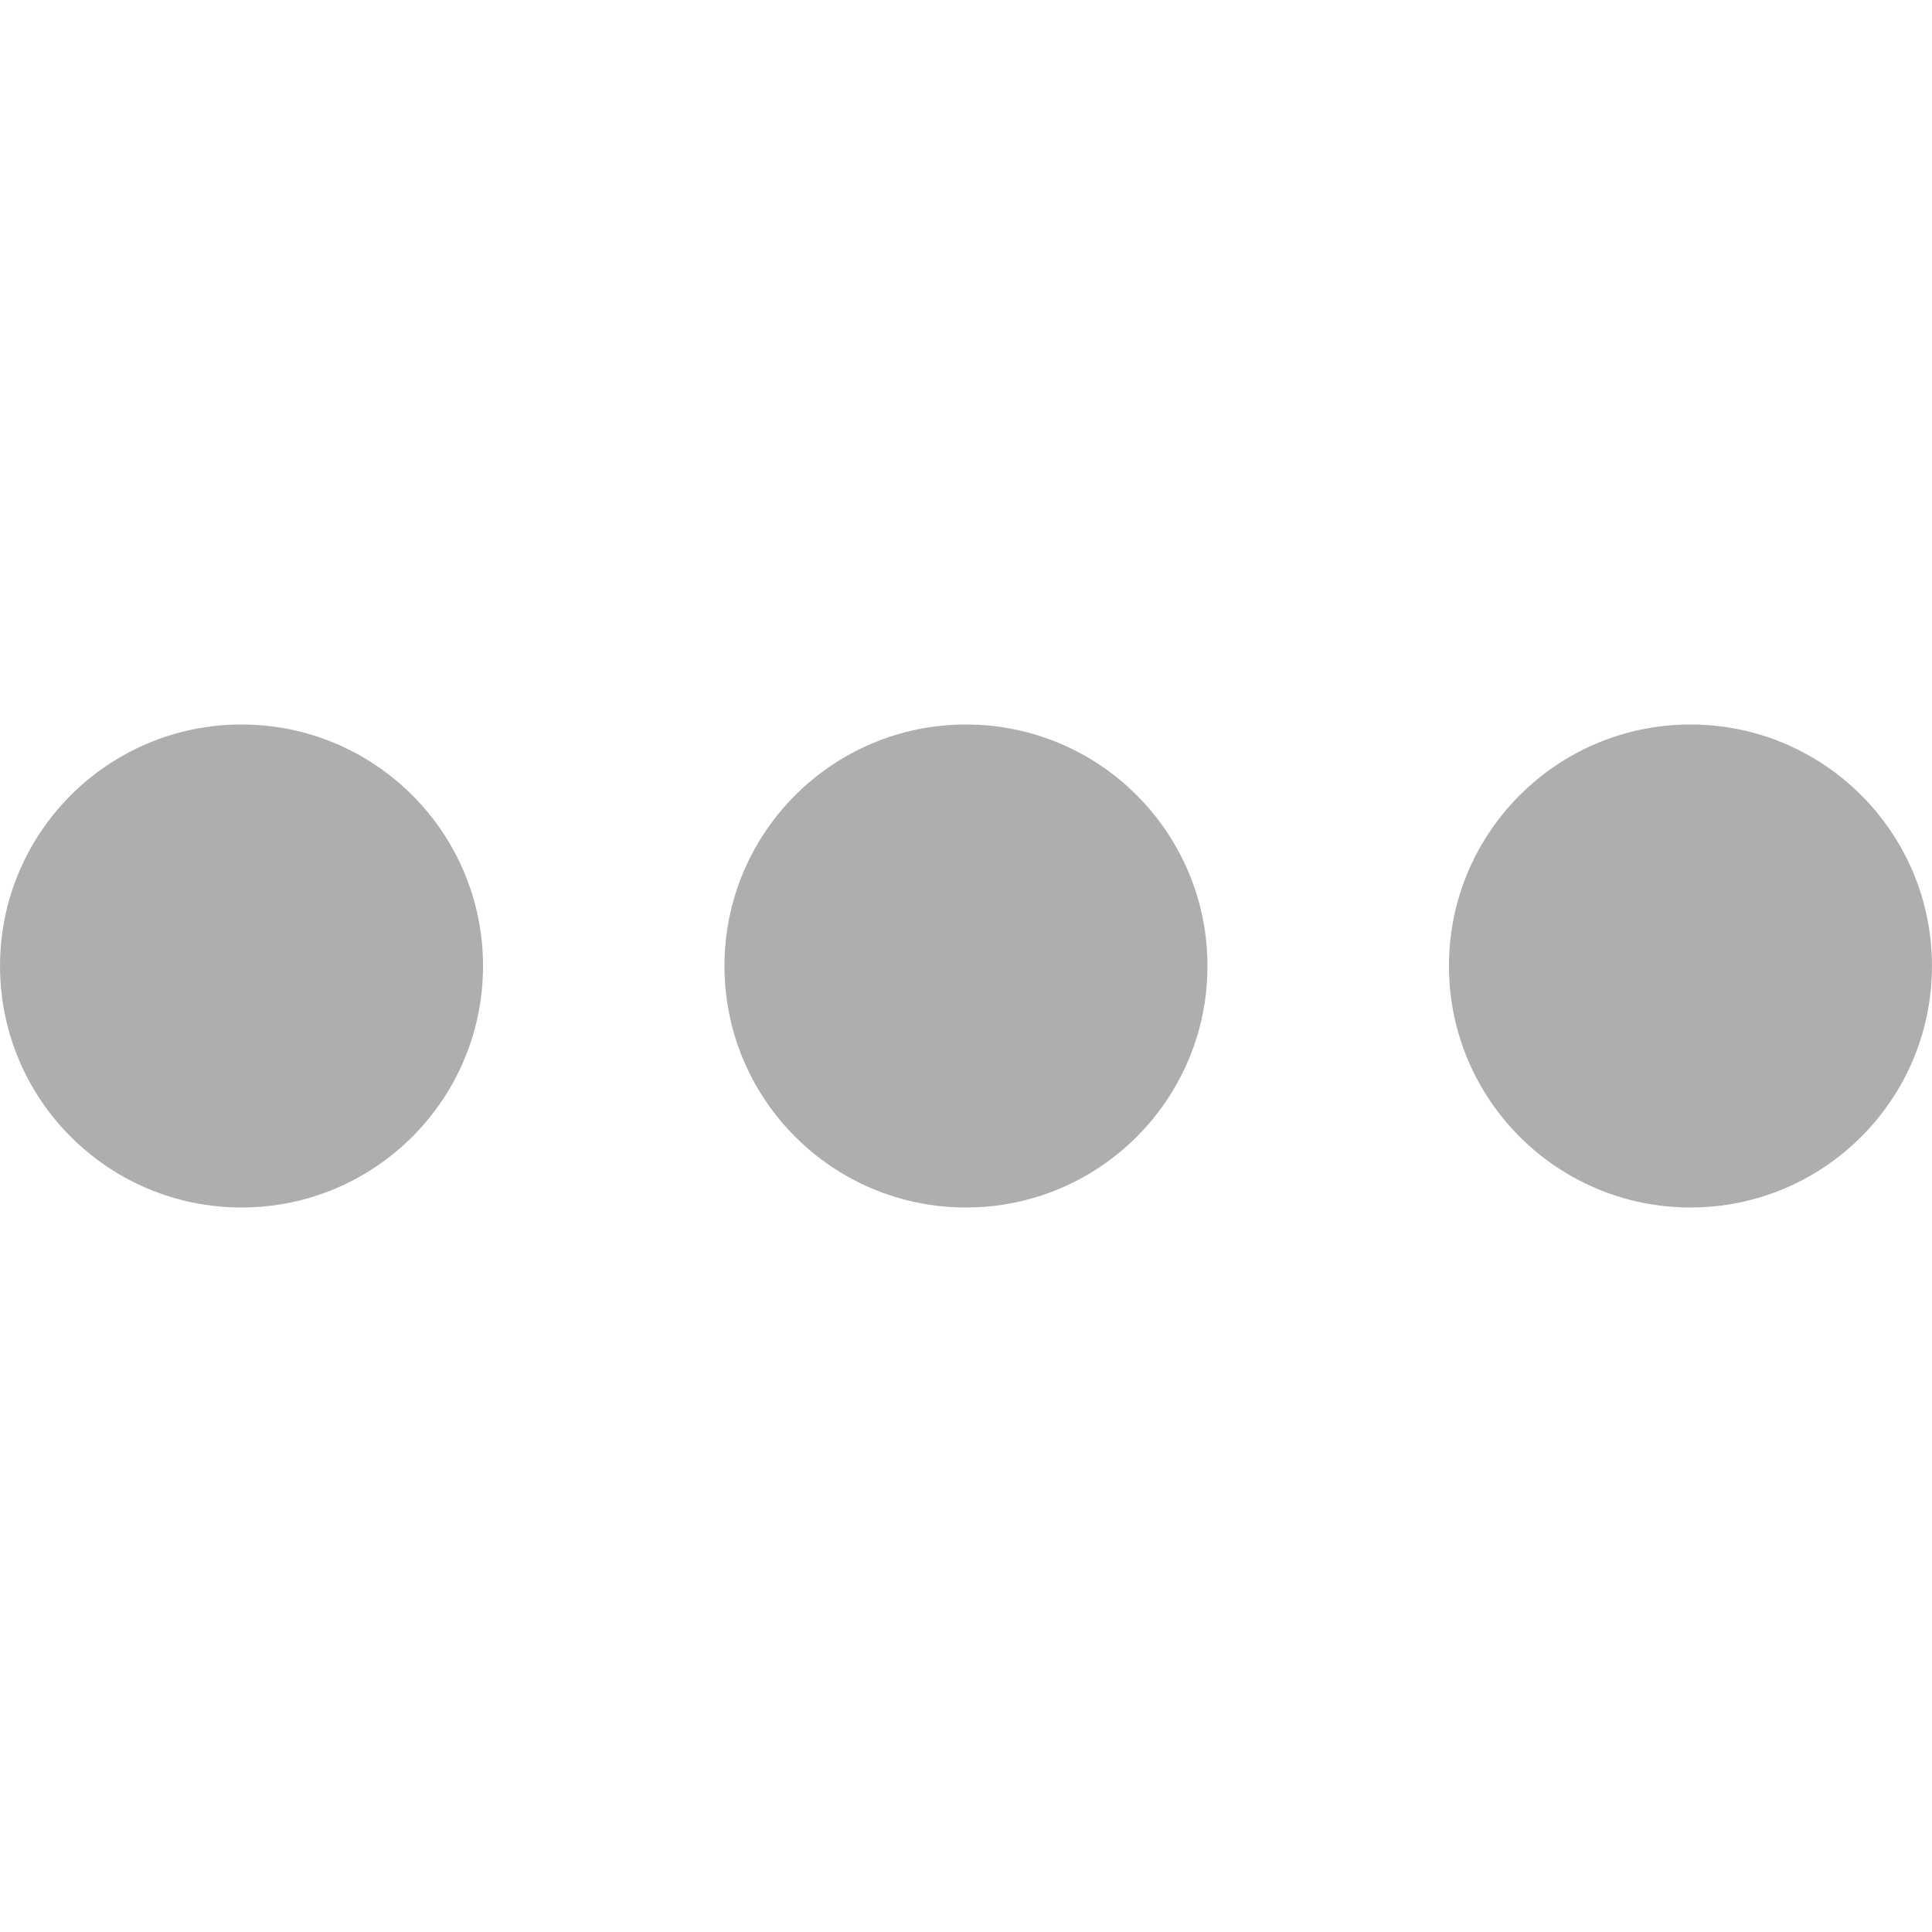<svg xmlns="http://www.w3.org/2000/svg" viewBox="0 0 64 64" aria-labelledby="title"
aria-describedby="desc" role="img" xmlns:xlink="http://www.w3.org/1999/xlink">
  <title>More</title>
  <desc>A solid styled icon from Orion Icon Library.</desc>
  <circle data-name="layer2"
  cx="8.001" cy="32" r="8" fill="#aeaeae"></circle>
  <circle data-name="layer2" cx="55.999" cy="32" r="8" fill="#aeaeae"></circle>
  <circle data-name="layer1" cx="31.999" cy="32" r="8" fill="#aeaeae"></circle>
</svg>